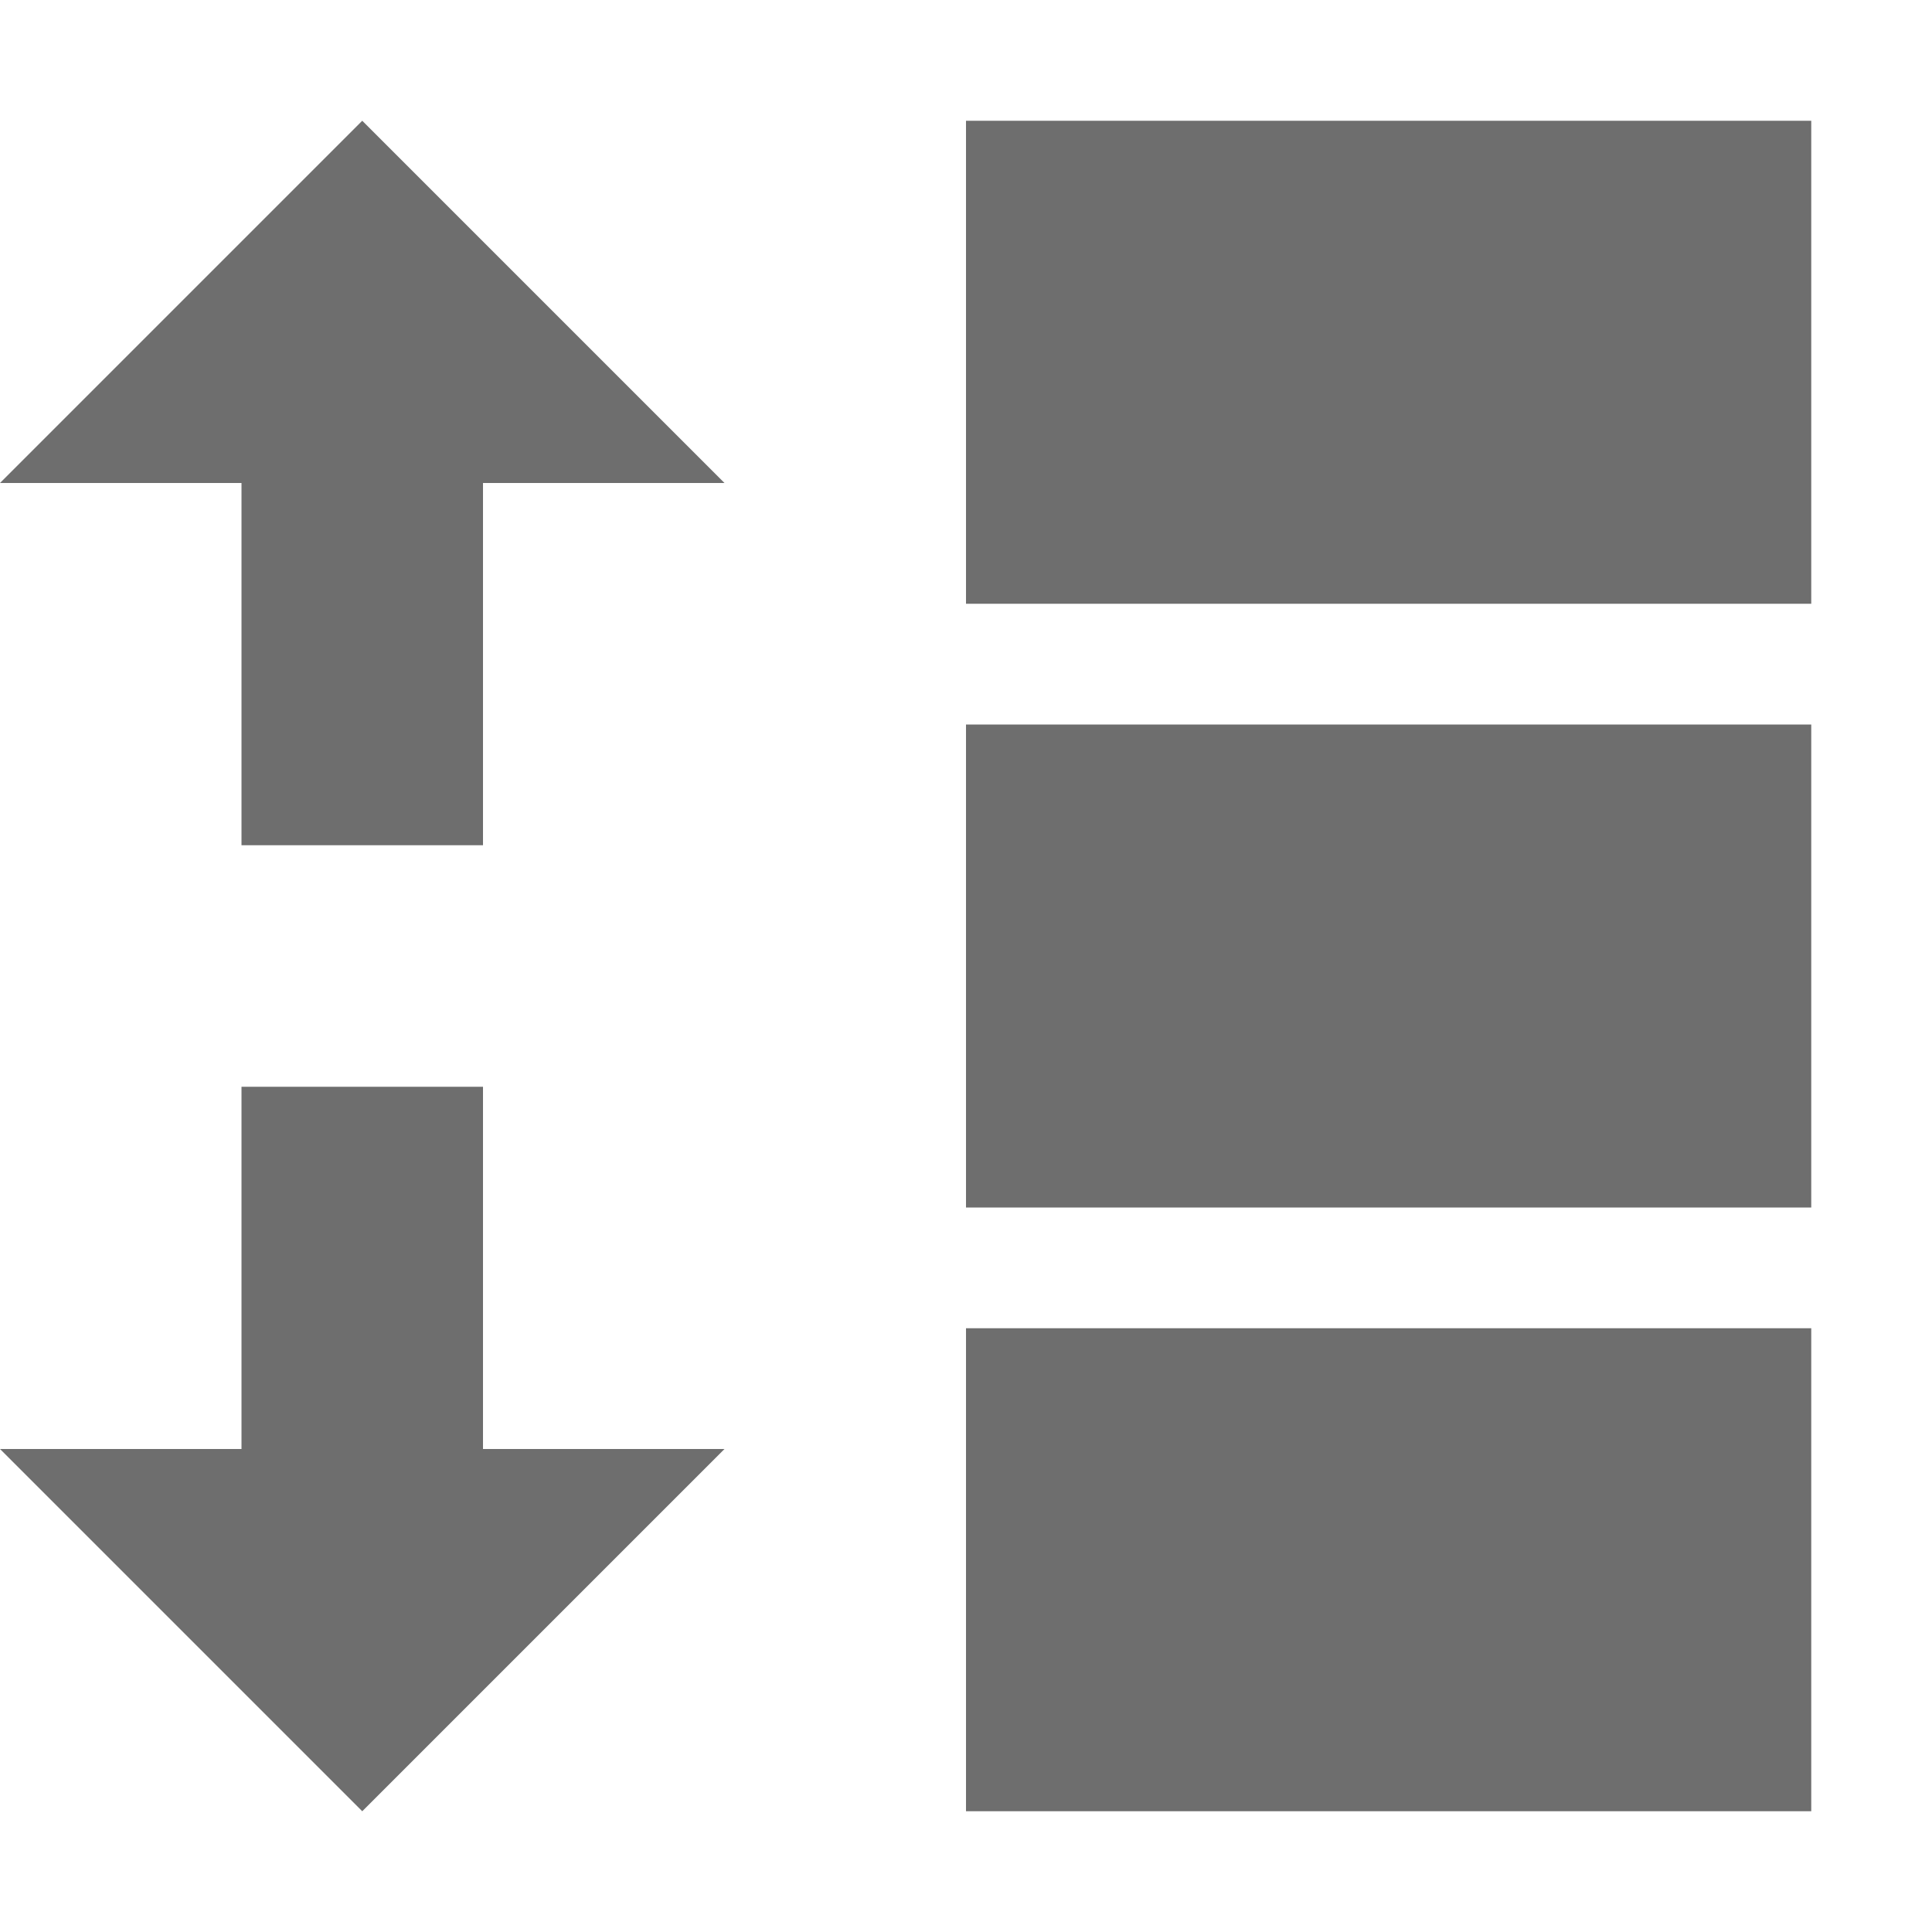 <svg width="16" height="16" viewBox="0 0 16 16" xmlns="http://www.w3.org/2000/svg"><rect width="16" height="16" fill="none"/><g fill="#6E6E6E" fill-rule="evenodd"><path d="M2 12V9h2v3h2l-3 3-3-3h2zM4 4v3H2V4H0l3-3 3 3H4zM15 11v4H8v-4zM15 6v4H8V6zM15 1v4H8V1z"/></g></svg>